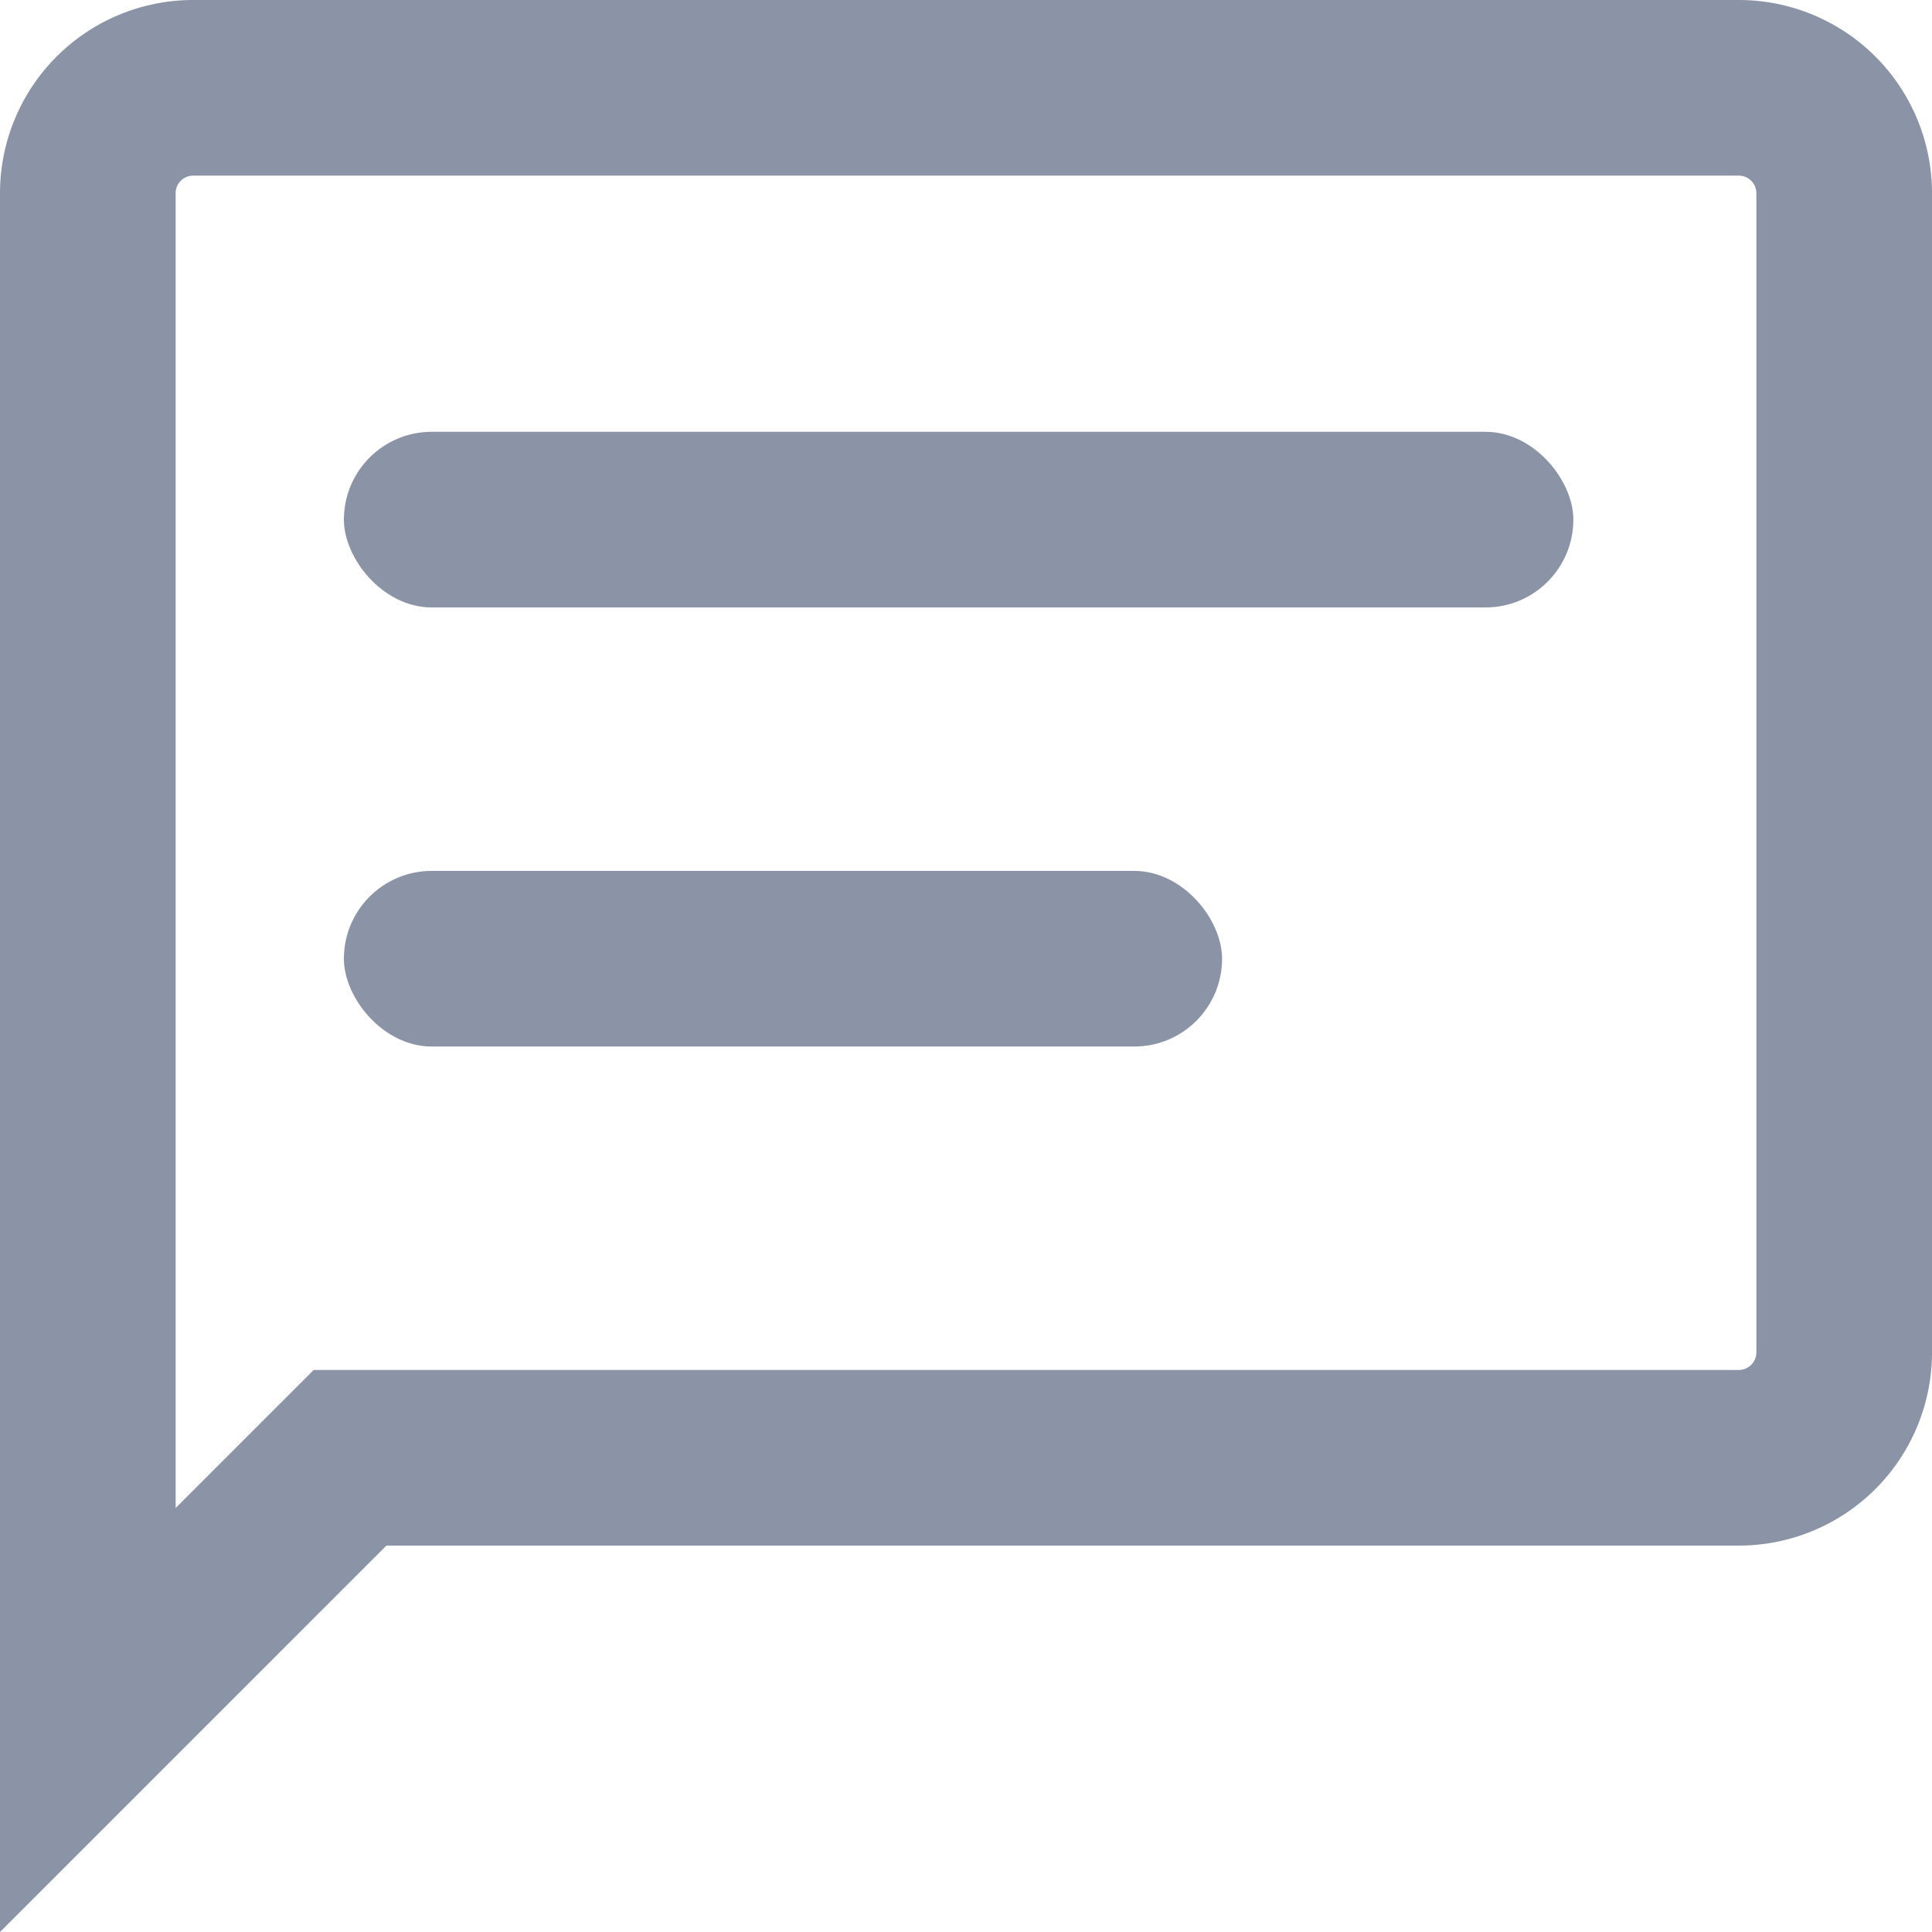 <svg width="22" height="22" viewBox="0 0 22 22" fill="none" xmlns="http://www.w3.org/2000/svg">
    <path d="M4.4 16.6h-.414l-.293.293L1 19.586V2.2A1.2 1.2 0 0 1 2.2 1h17.6A1.2 1.2 0 0 1 21 2.2v13.2a1.2 1.2 0 0 1-1.2 1.2H4.4z" stroke="#8A94A6" stroke-width="2"/>
    <rect x="3.916" y="4.917" width="14" height="2" rx="1" fill="#8A94A6"/>
    <rect x="3.916" y="9.917" width="10" height="2" rx="1" fill="#8A94A6"/>
</svg>
